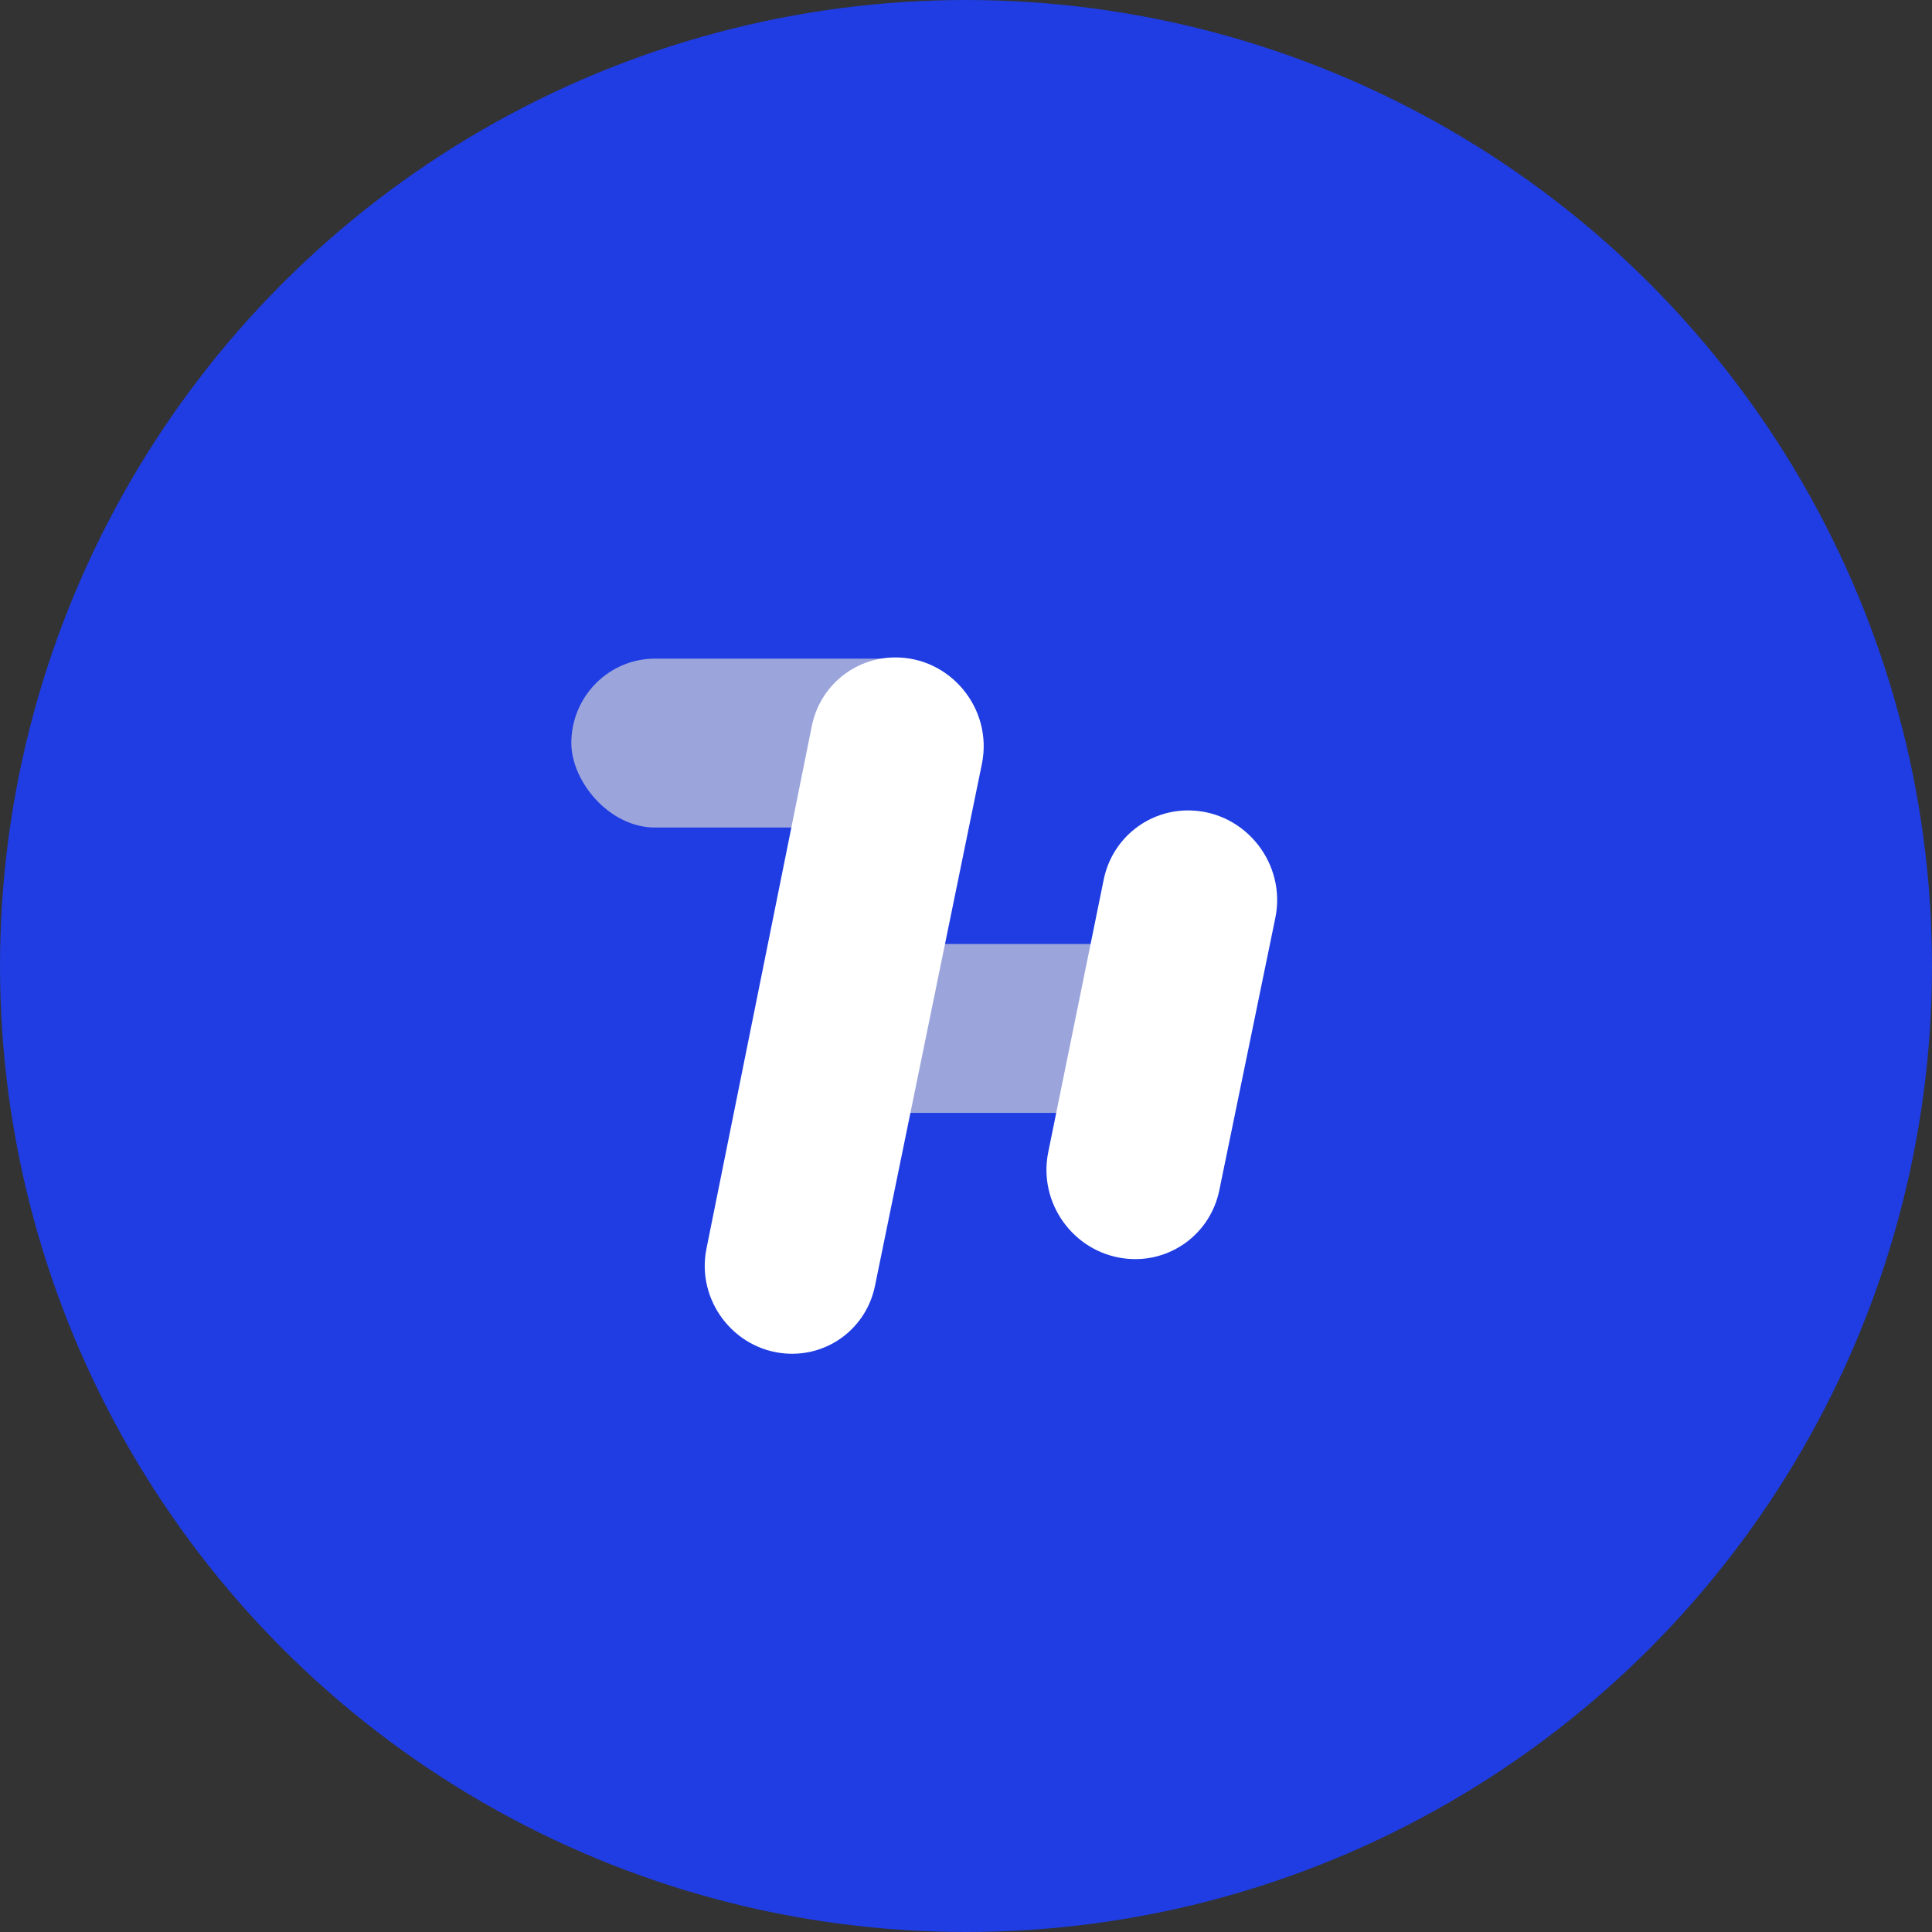 <svg xmlns="http://www.w3.org/2000/svg" width="48" height="48" viewBox="0 0 48 48" fill="none">
<rect x="0" y="0" width="48" height="48" fill="#333333" stroke="none"/>
<circle cx="24" cy="24" r="24" transform="matrix(1 0 0 -1 0 48)" fill="#1F3DE2"/>
<rect width="10.074" height="4.18" rx="2.09" transform="matrix(-0.996 0 0 -1.004 24.228 20.56)" fill="#9BA5DC"/>
<rect width="10.074" height="4.18" rx="2.09" transform="matrix(-0.996 0 0 -1.004 30.25 27.649)" fill="#9BA5DC"/>
<path d="M21.738 31.95C21.524 32.993 20.58 33.707 19.521 33.628C18.224 33.53 17.294 32.299 17.552 31.021L20.169 18.04C20.366 17.058 21.21 16.352 22.208 16.334C23.603 16.308 24.676 17.605 24.395 18.978L21.738 31.95Z" fill="white"/>
<path d="M30.293 29.574C30.066 30.675 29.043 31.407 27.93 31.265C26.662 31.103 25.788 29.881 26.043 28.626L27.421 21.854C27.631 20.822 28.545 20.099 29.594 20.136C30.956 20.184 31.961 21.466 31.685 22.806L30.293 29.574Z" fill="white"/>
</svg>